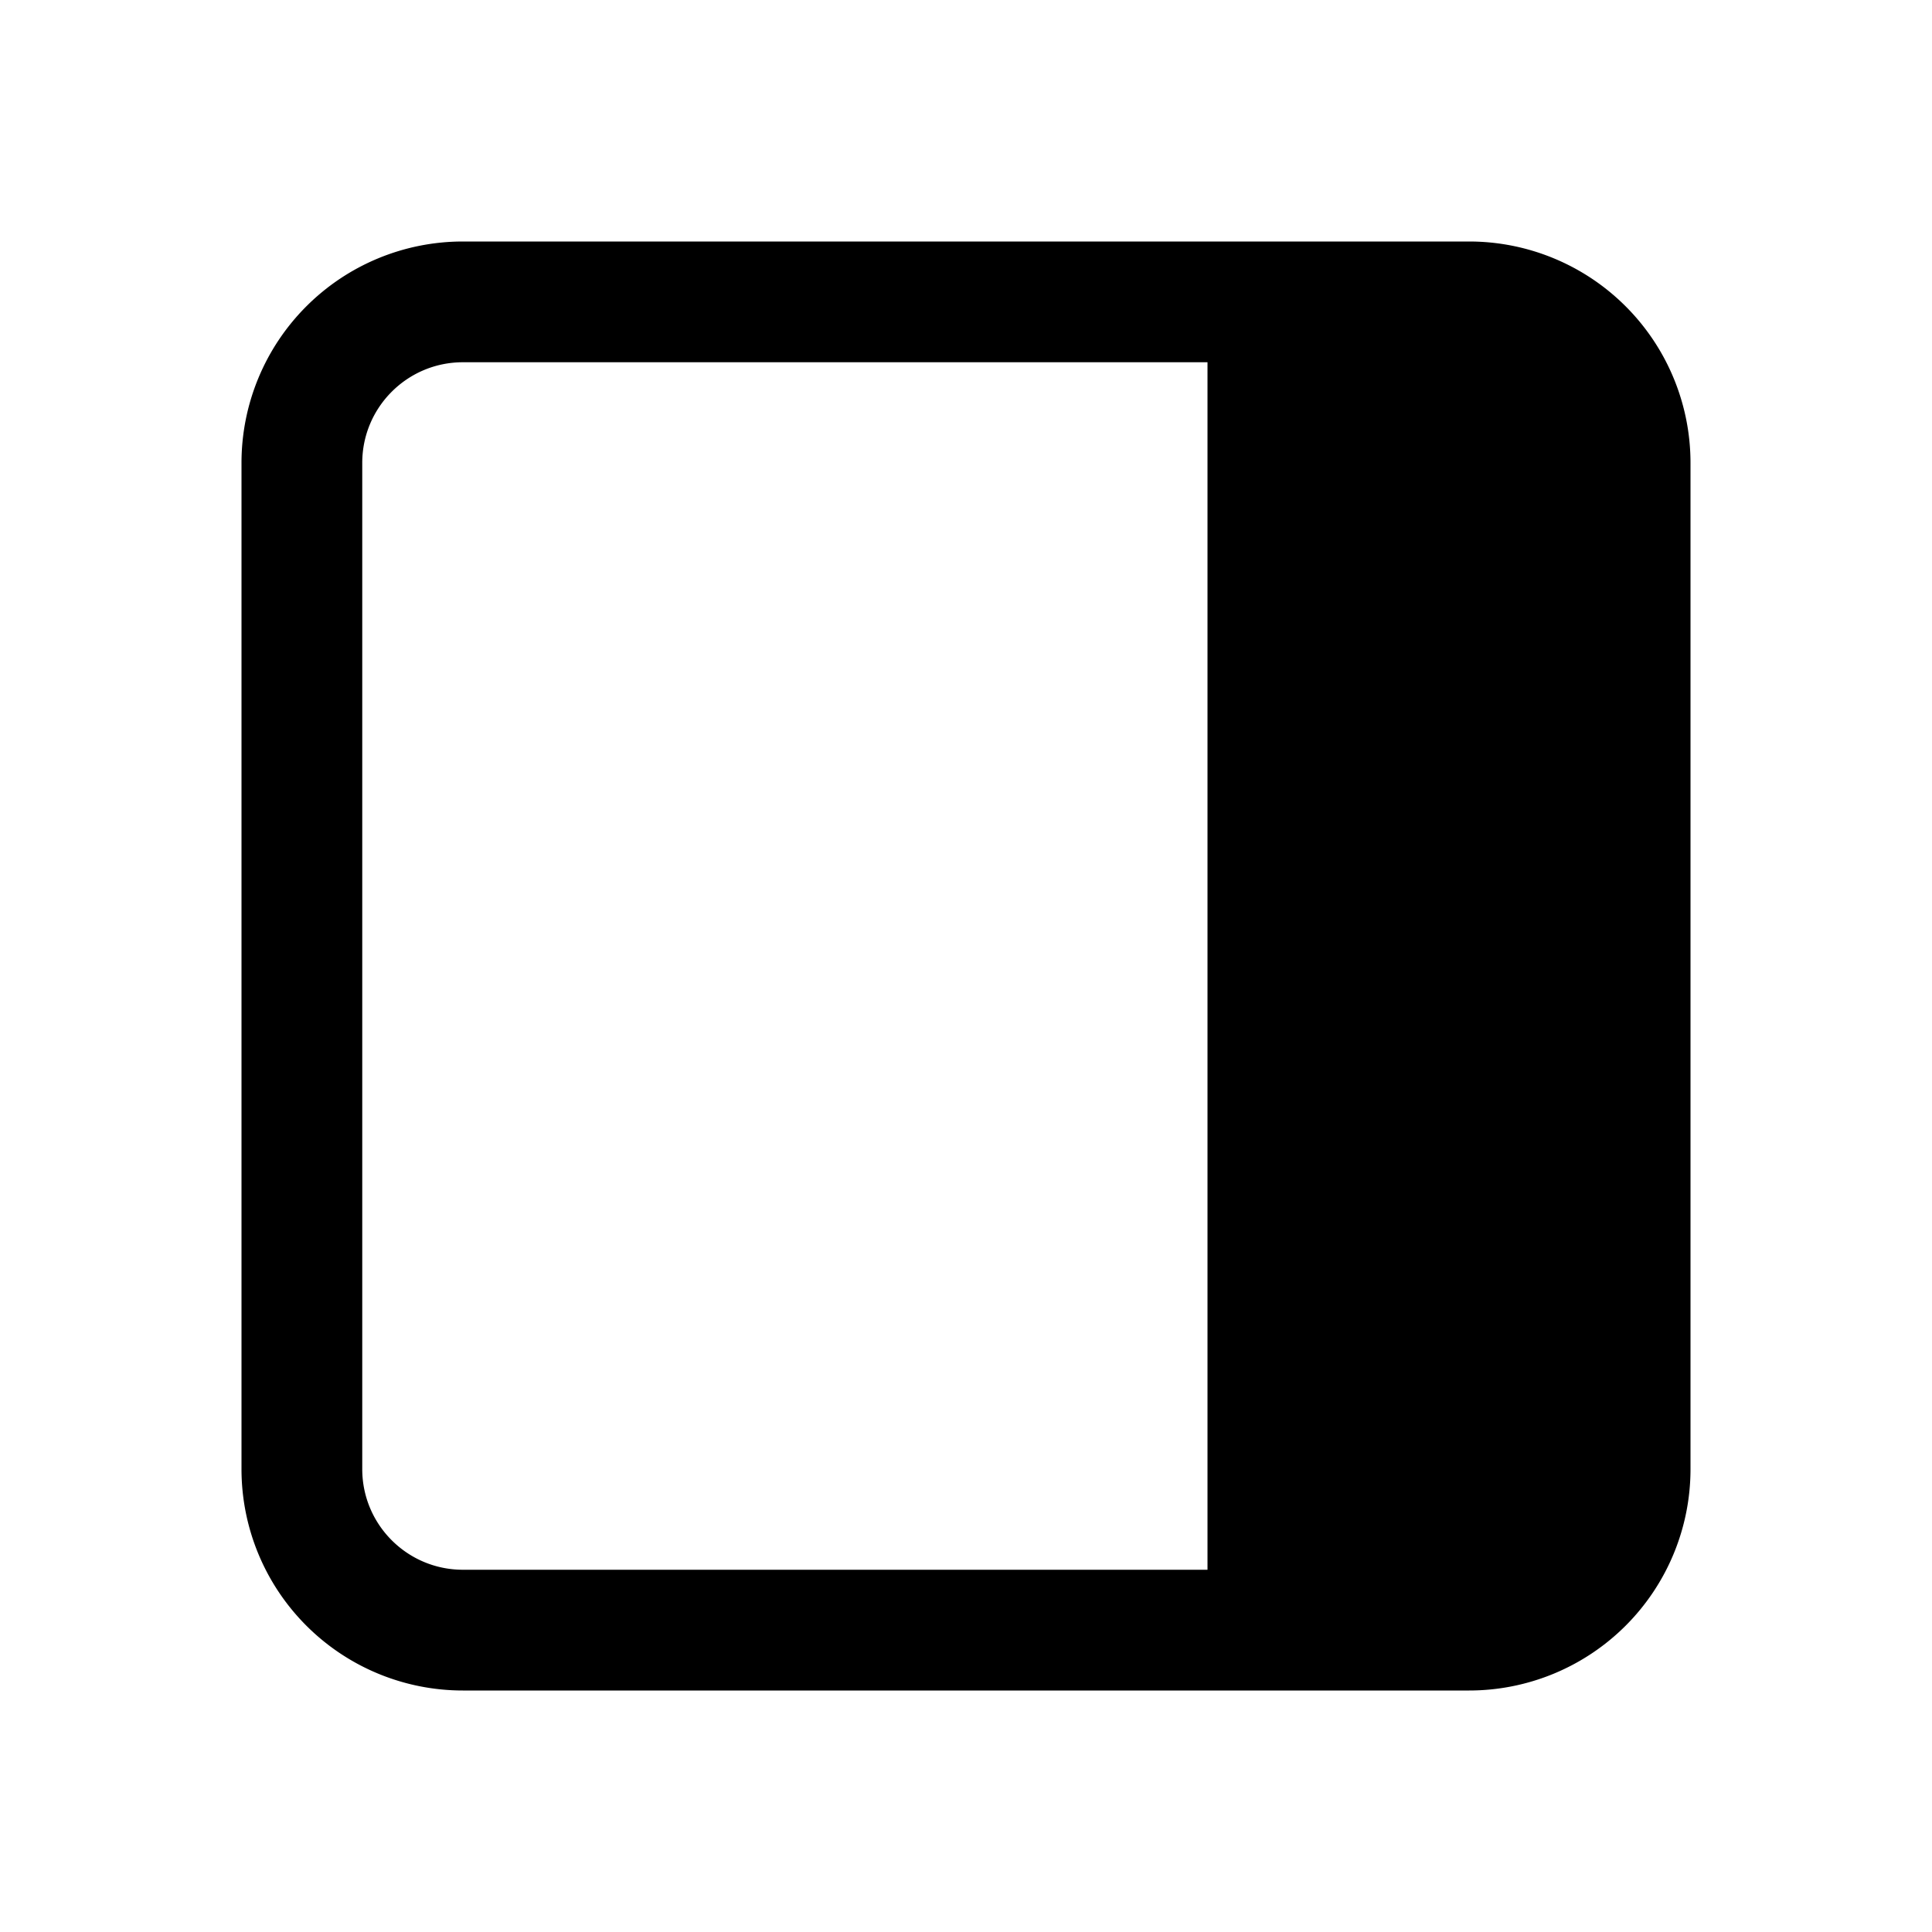 <svg xmlns="http://www.w3.org/2000/svg" width="24" height="24" fill="currentColor" viewBox="0 0 24 24">
  <path fill="#000" fill-rule="evenodd" d="M15 4.5v15H5.75c-.69 0-1.25-.56-1.25-1.25V5.75c0-.69.56-1.25 1.25-1.25H15Zm6 1.25A2.75 2.75 0 0 0 18.25 3H5.75A2.75 2.75 0 0 0 3 5.75v12.5A2.75 2.75 0 0 0 5.75 21h12.5A2.75 2.75 0 0 0 21 18.25V5.75Z" clip-rule="evenodd"/>
</svg>
